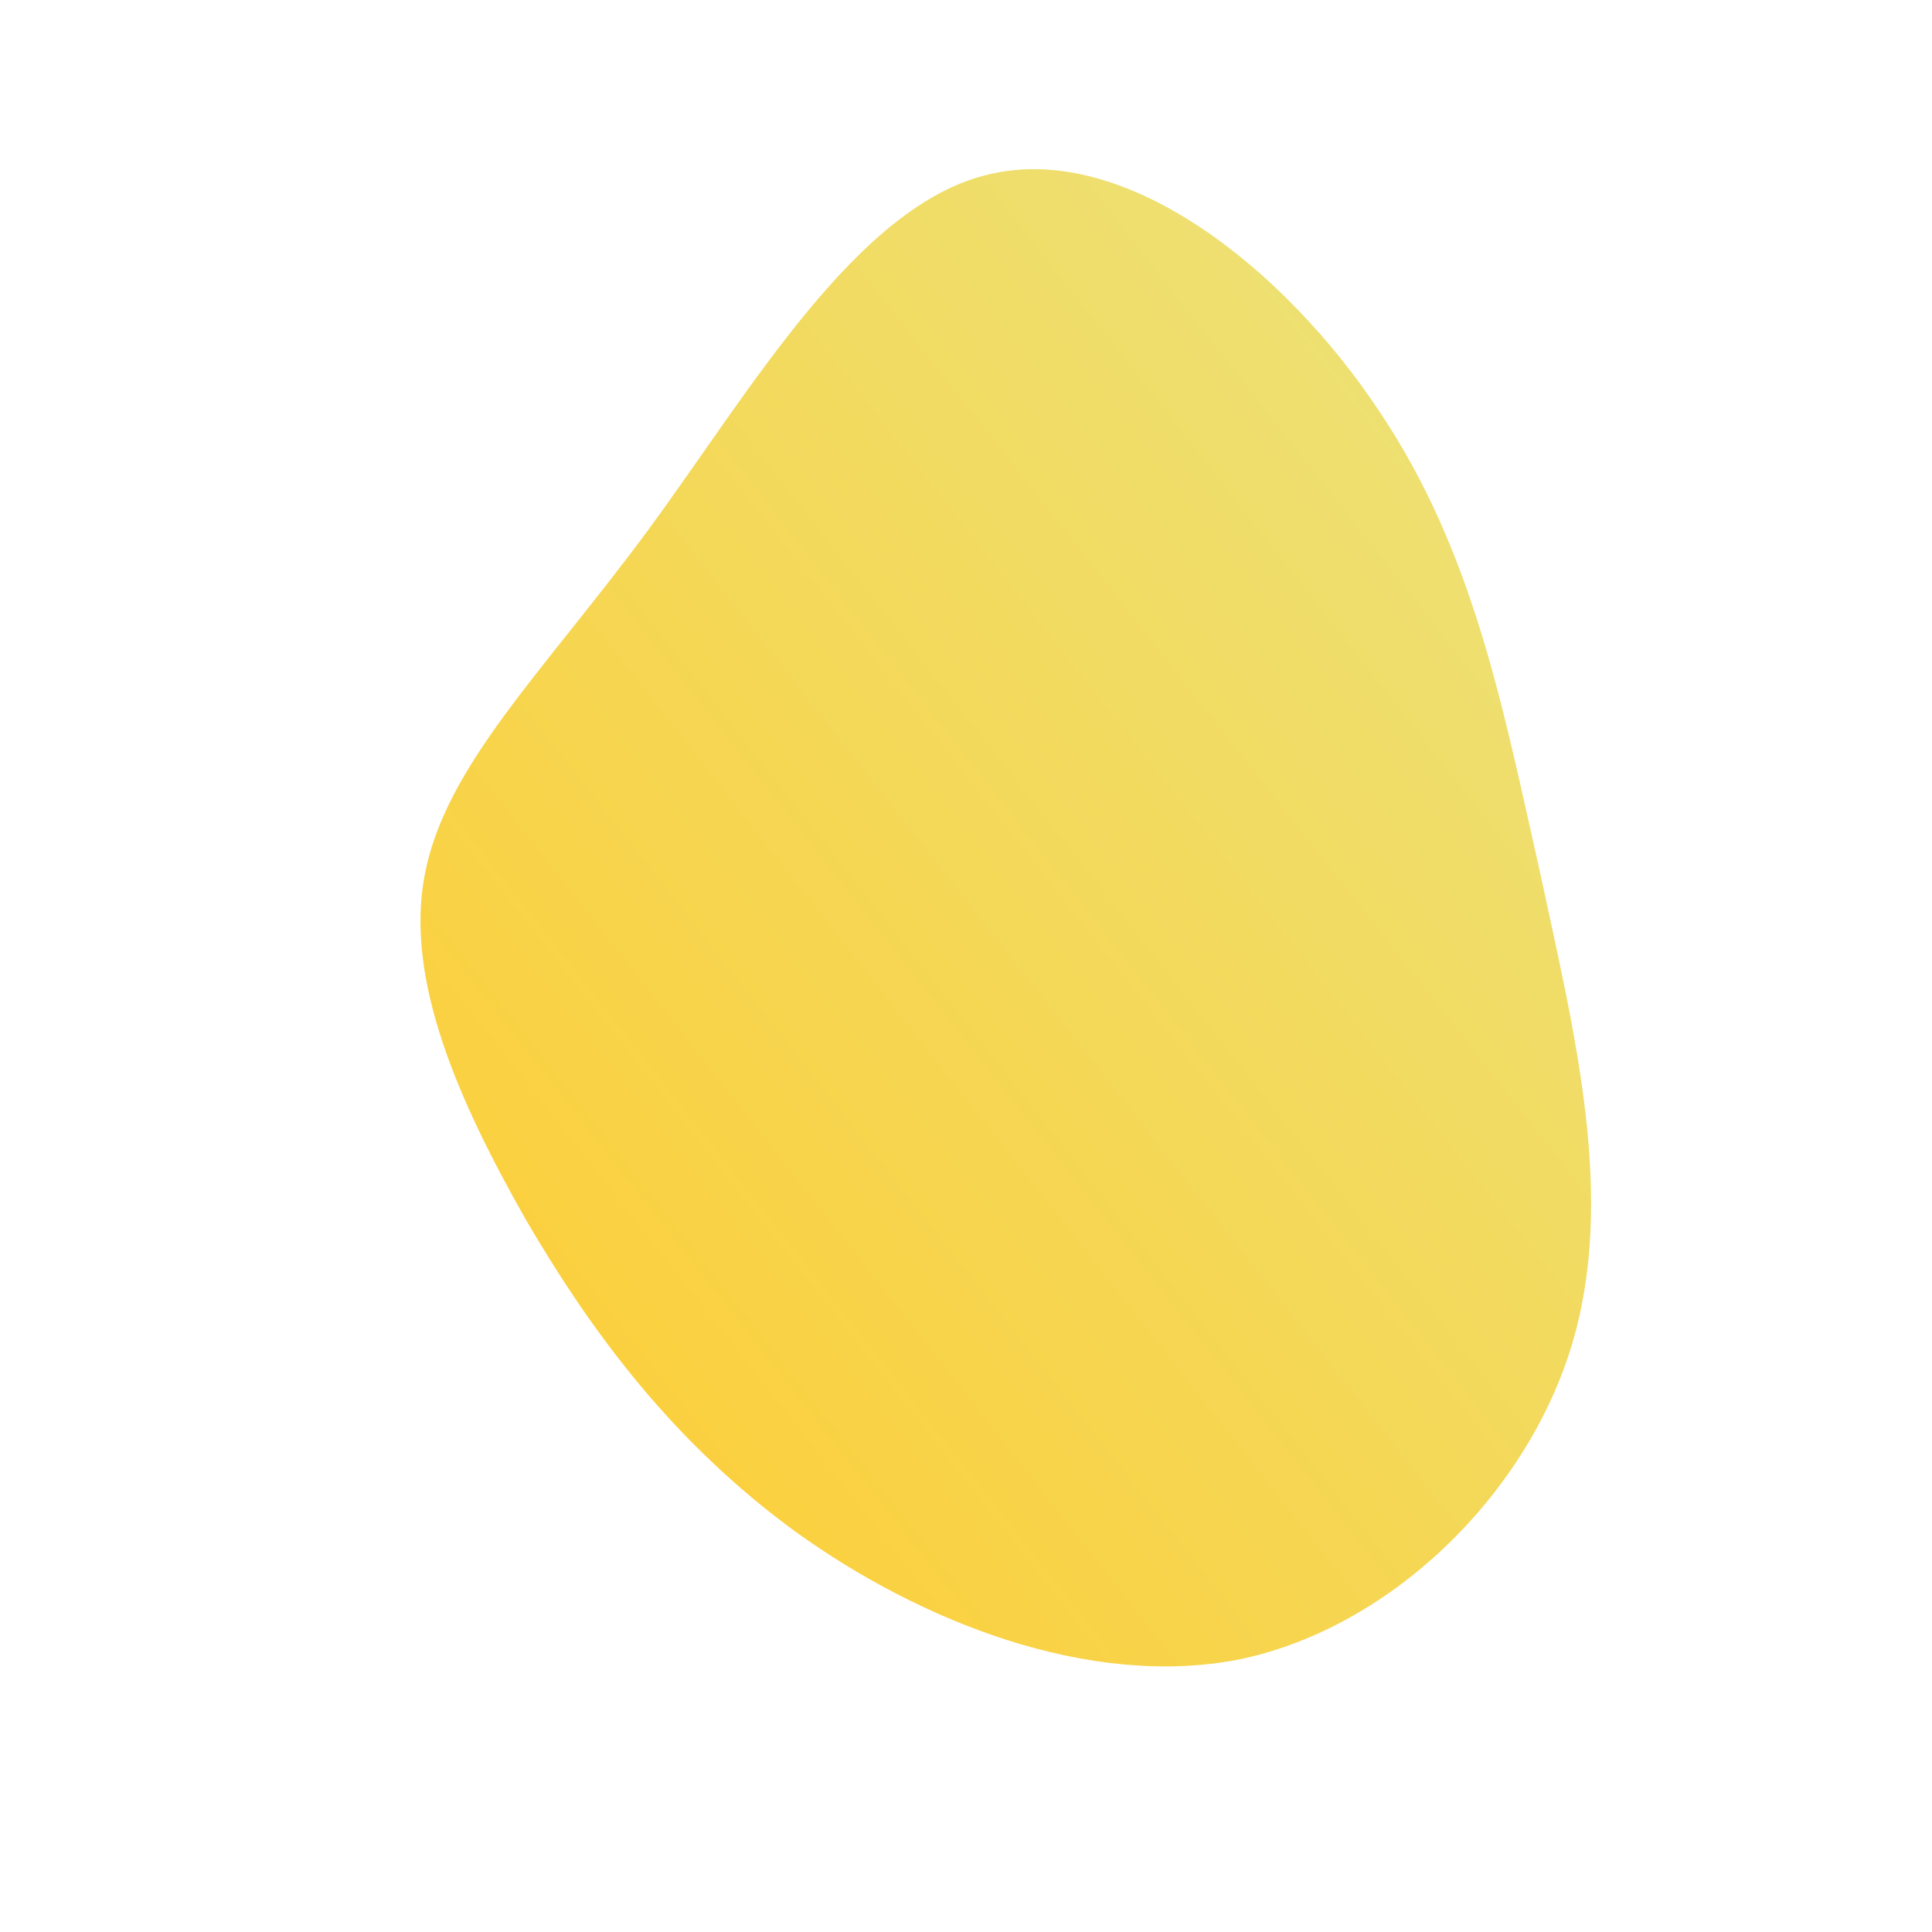 <!--?xml version="1.0" standalone="no"?-->
              <svg id="sw-js-blob-svg" viewBox="0 0 100 100" xmlns="http://www.w3.org/2000/svg" version="1.1">
                    <defs> 
                        <linearGradient id="sw-gradient" x1="0" x2="1" y1="1" y2="0">
                            <stop id="stop1" stop-color="rgba(255, 203.413, 47.599, 1)" offset="0%"></stop>
                            <stop id="stop2" stop-color="rgba(233.442, 228.229, 127.923, 1)" offset="100%"></stop>
                        </linearGradient>
                    </defs>
                <path fill="url(#sw-gradient)" d="M21.4,-28.7C26.3,-21.4,27.8,-13.3,29.7,-4.9C31.5,3.5,33.7,12.1,31.3,19.8C28.9,27.5,21.9,34.3,14.1,35.9C6.3,37.4,-2.4,33.9,-8.8,29.3C-15.1,24.7,-19.3,19.1,-22.8,13.1C-26.2,7.1,-29.1,0.7,-28,-4.8C-26.9,-10.4,-21.9,-15.2,-16.5,-22.5C-11.2,-29.7,-5.6,-39.5,1.3,-41C8.3,-42.6,16.5,-36.1,21.4,-28.7Z" width="100%" height="100%" transform="translate(50 50)" stroke-width="0" style="transition: all 0.3s ease 0s;" stroke="url(#sw-gradient)"></path>
              </svg>